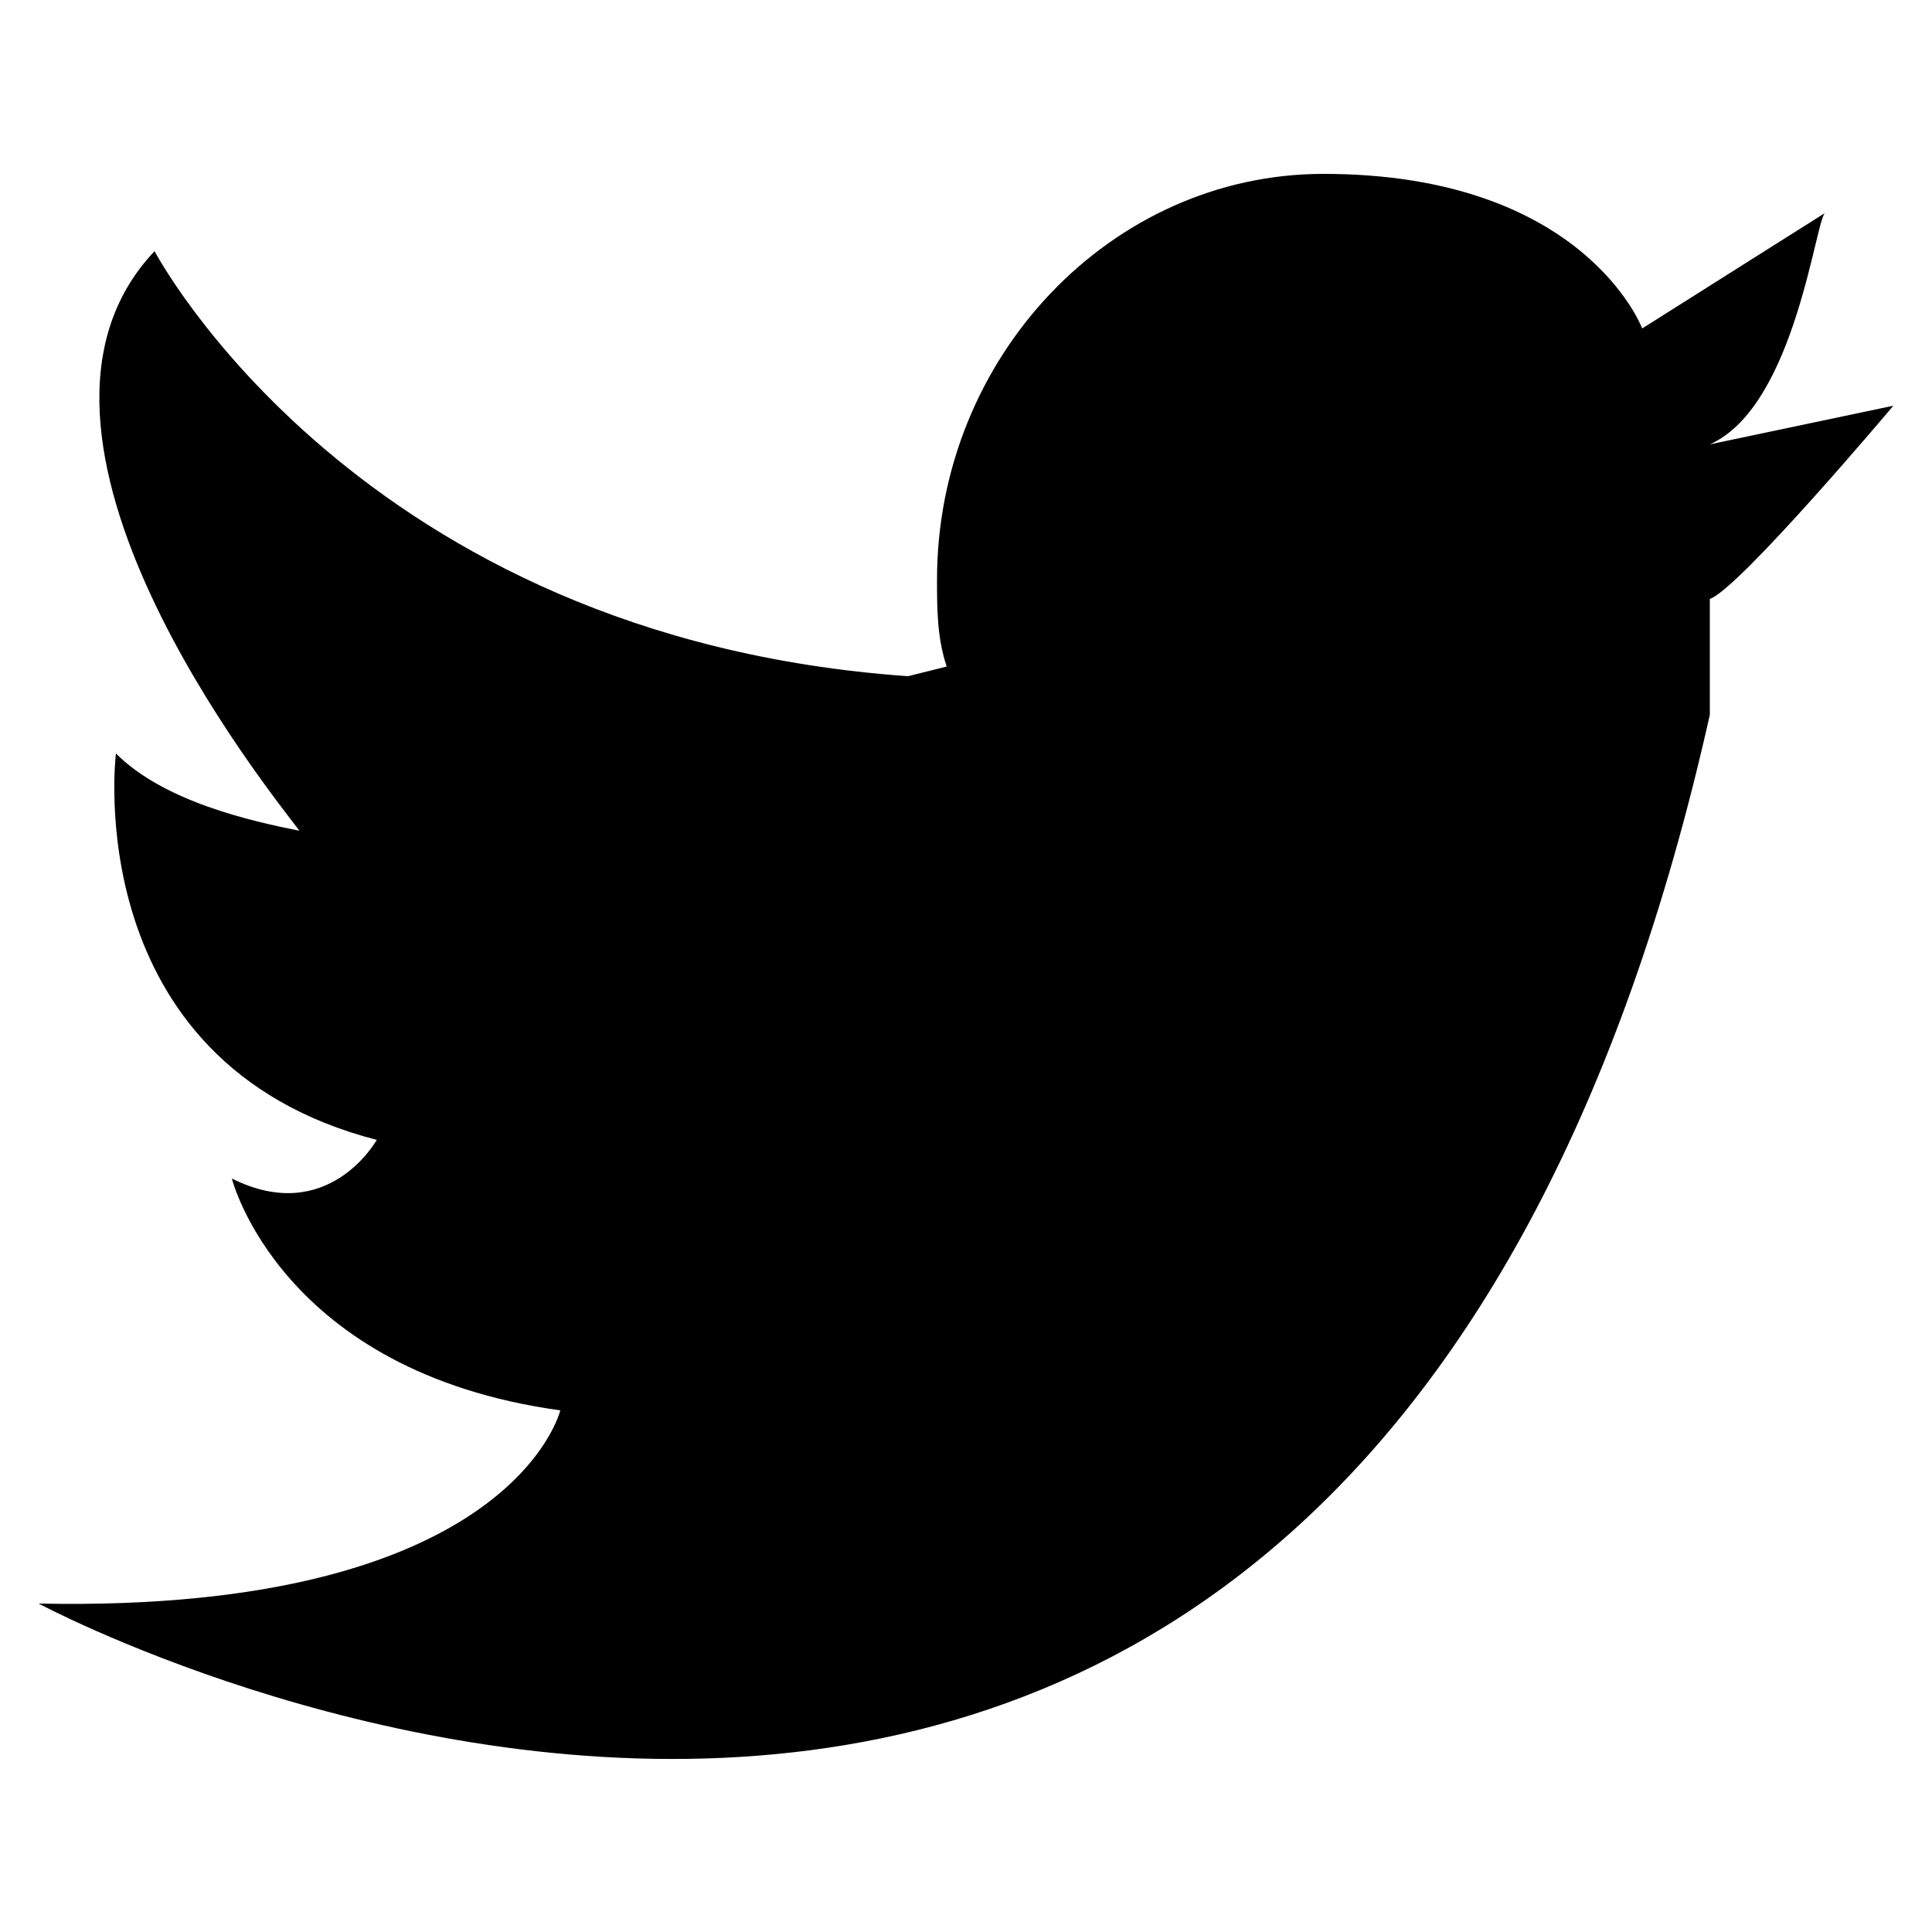 <svg xmlns="http://www.w3.org/2000/svg" viewBox="0 0 20 20"><path d="M17.7 4.6l1.9-.4s-1.6 1.9-1.9 2v1.2C14 23.9.4 16.6.4 16.6c4.9.1 5.4-2 5.4-2-2.9-.4-3.4-2.4-3.4-2.4 1 .5 1.5-.4 1.5-.4-3.1-.8-2.7-4-2.7-4 .5.5 1.4.7 1.9.8-.3-.4-3.3-4.1-1.5-6 0 0 2.1 4 7.8 4.4l.4-.1c-.1-.3-.1-.6-.1-.9 0-2.3 1.8-4.2 4-4.2 2.7 0 3.3 1.6 3.3 1.6l1.9-1.2c-.1 0-.3 2-1.2 2.4"/></svg>